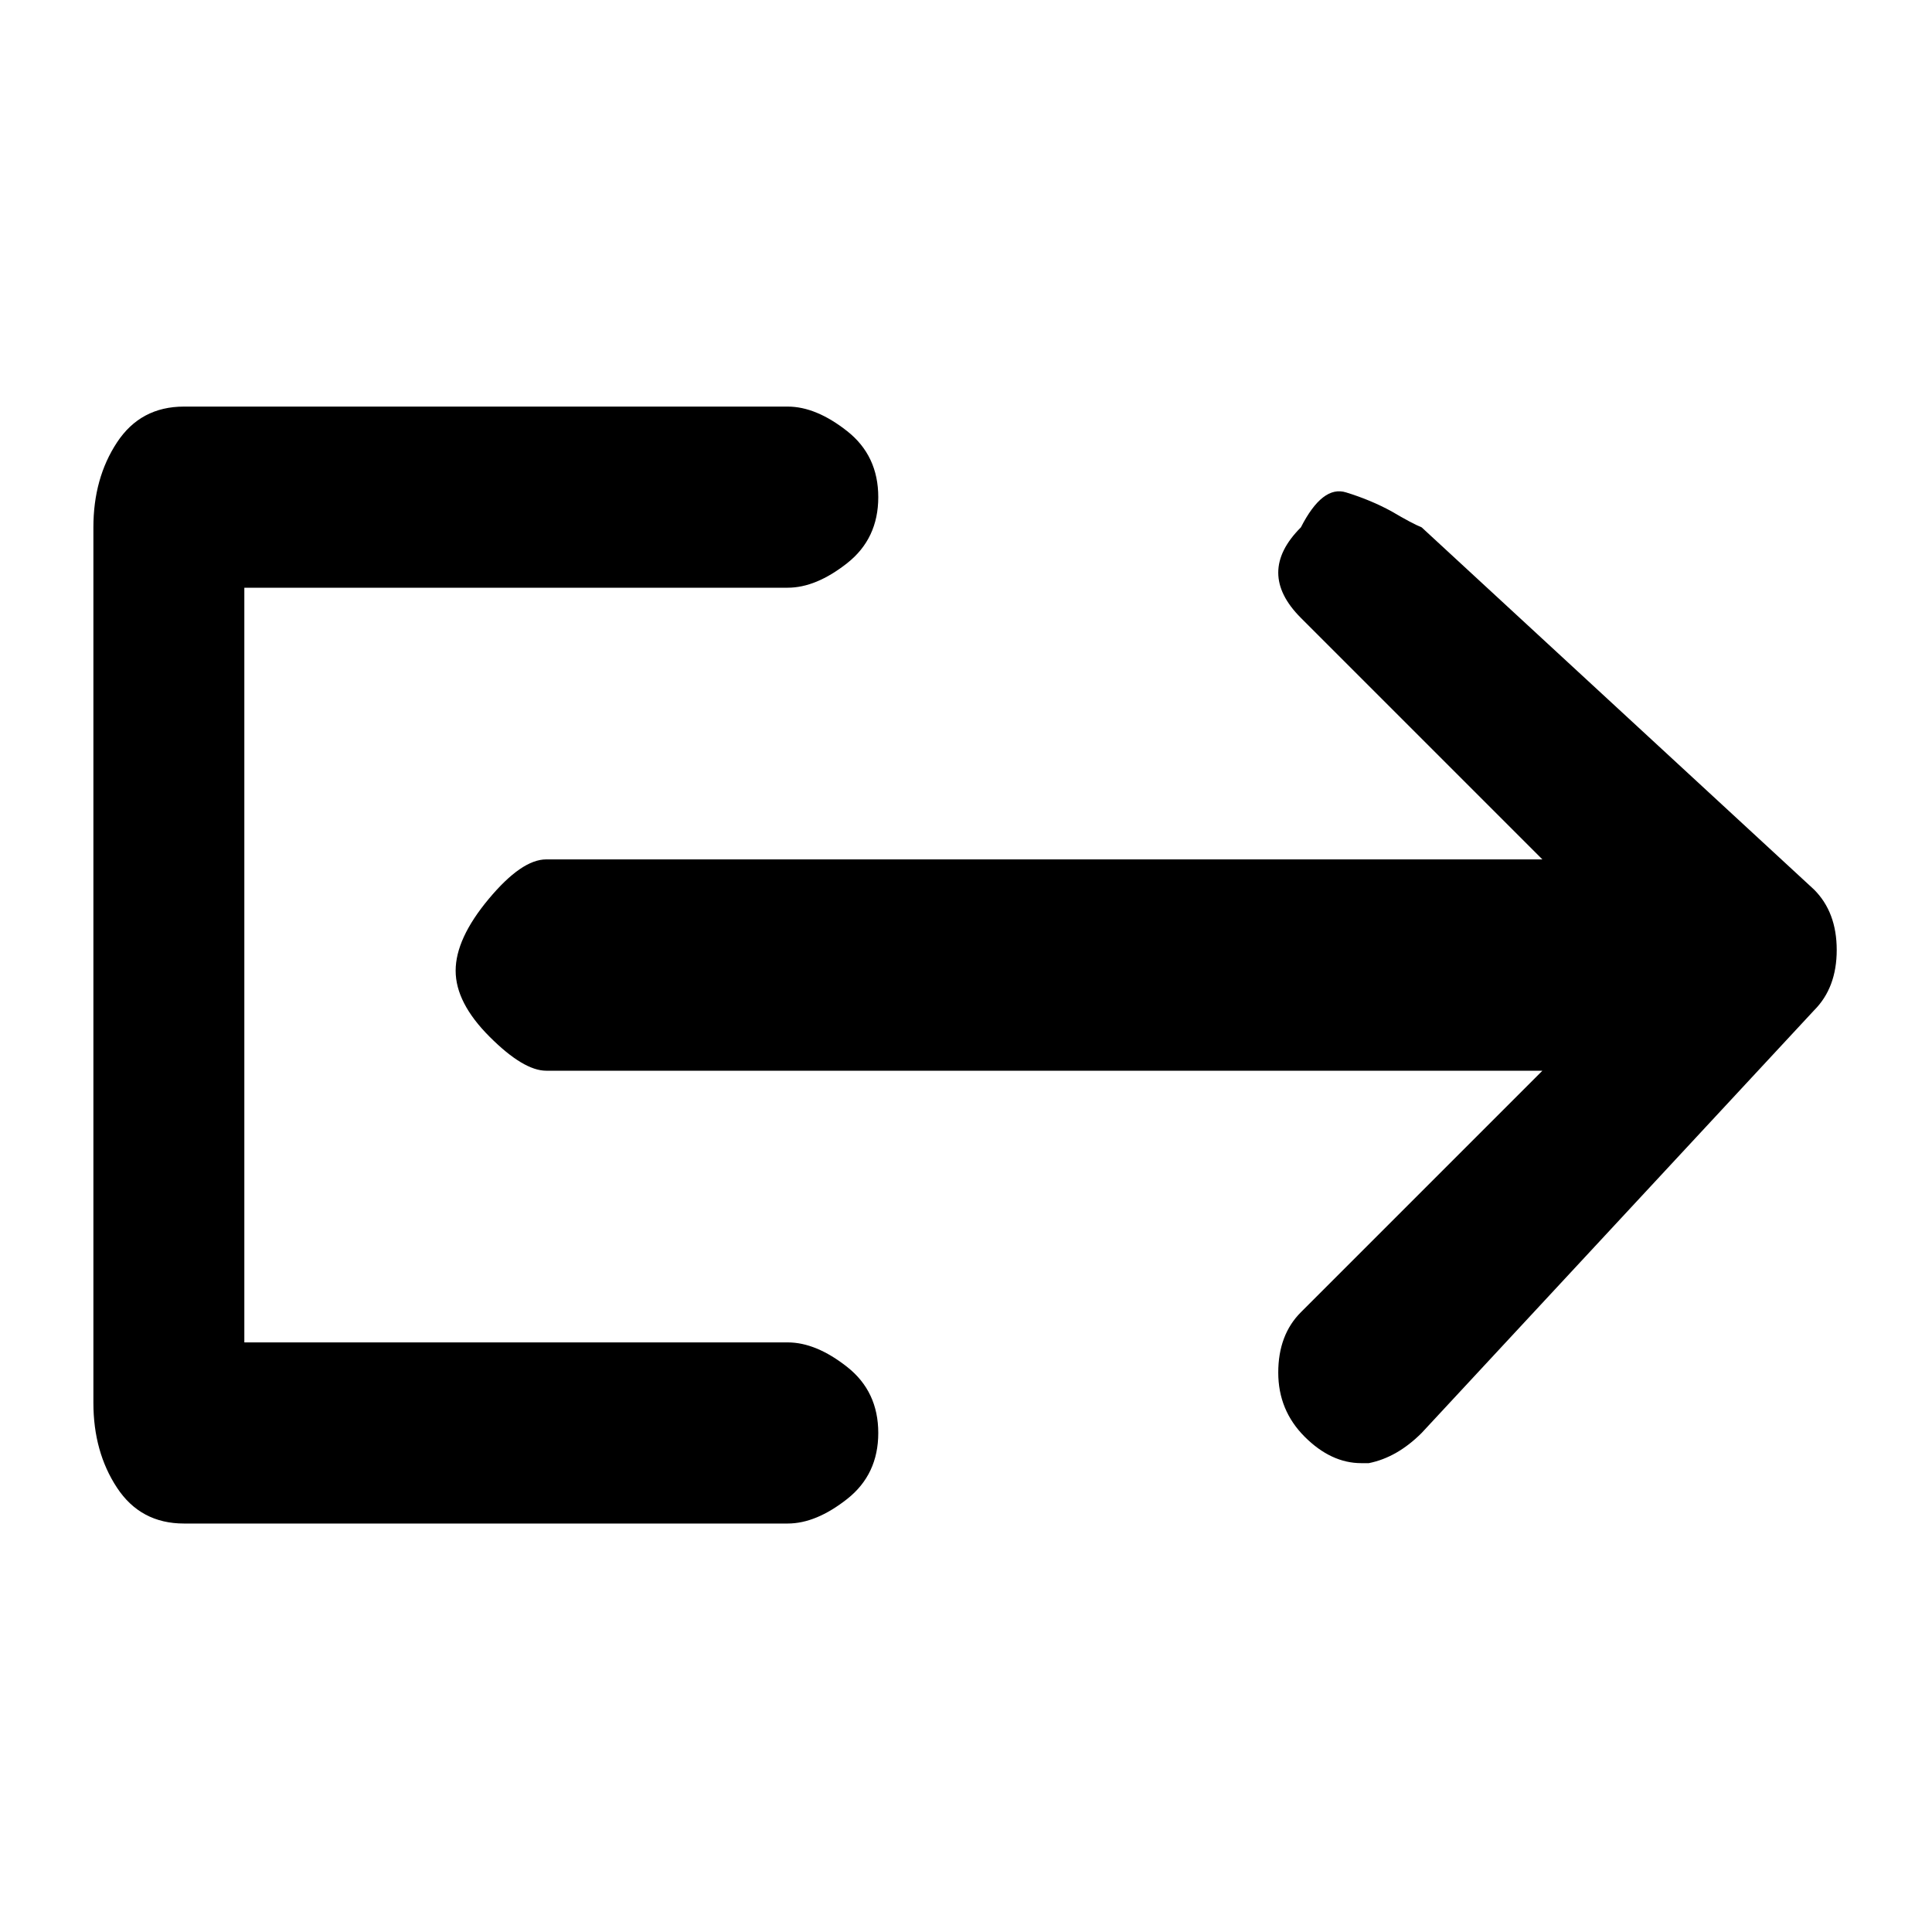 <svg xmlns="http://www.w3.org/2000/svg" viewBox="0 -1920 2048 2048">
	<path transform="translate(67 15)" d="M1856 -864L1440 -416Q1414 -390 1384 -384H1376Q1344 -384 1316 -412Q1288 -440 1288 -480Q1288 -520 1312 -544L1568 -800H512Q488 -800 452 -836Q416 -872 416 -906Q416 -940 451 -982Q486 -1024 512 -1024H1568L1312 -1280Q1264 -1328 1312 -1376Q1335 -1421 1360 -1413Q1386 -1405 1408 -1393Q1430 -1380 1440 -1376L1856 -992Q1880 -968 1880 -928Q1880 -888 1856 -864ZM192 -512H768Q798 -512 831 -486Q864 -460 864 -416Q864 -372 831 -346Q798 -320 768 -320H128Q82 -320 57 -358Q32 -396 32 -448V-1376Q32 -1428 57 -1466Q82 -1504 128 -1504H768Q798 -1504 831 -1478Q864 -1452 864 -1408Q864 -1364 831 -1338Q798 -1312 768 -1312H192Z"/>
</svg>
